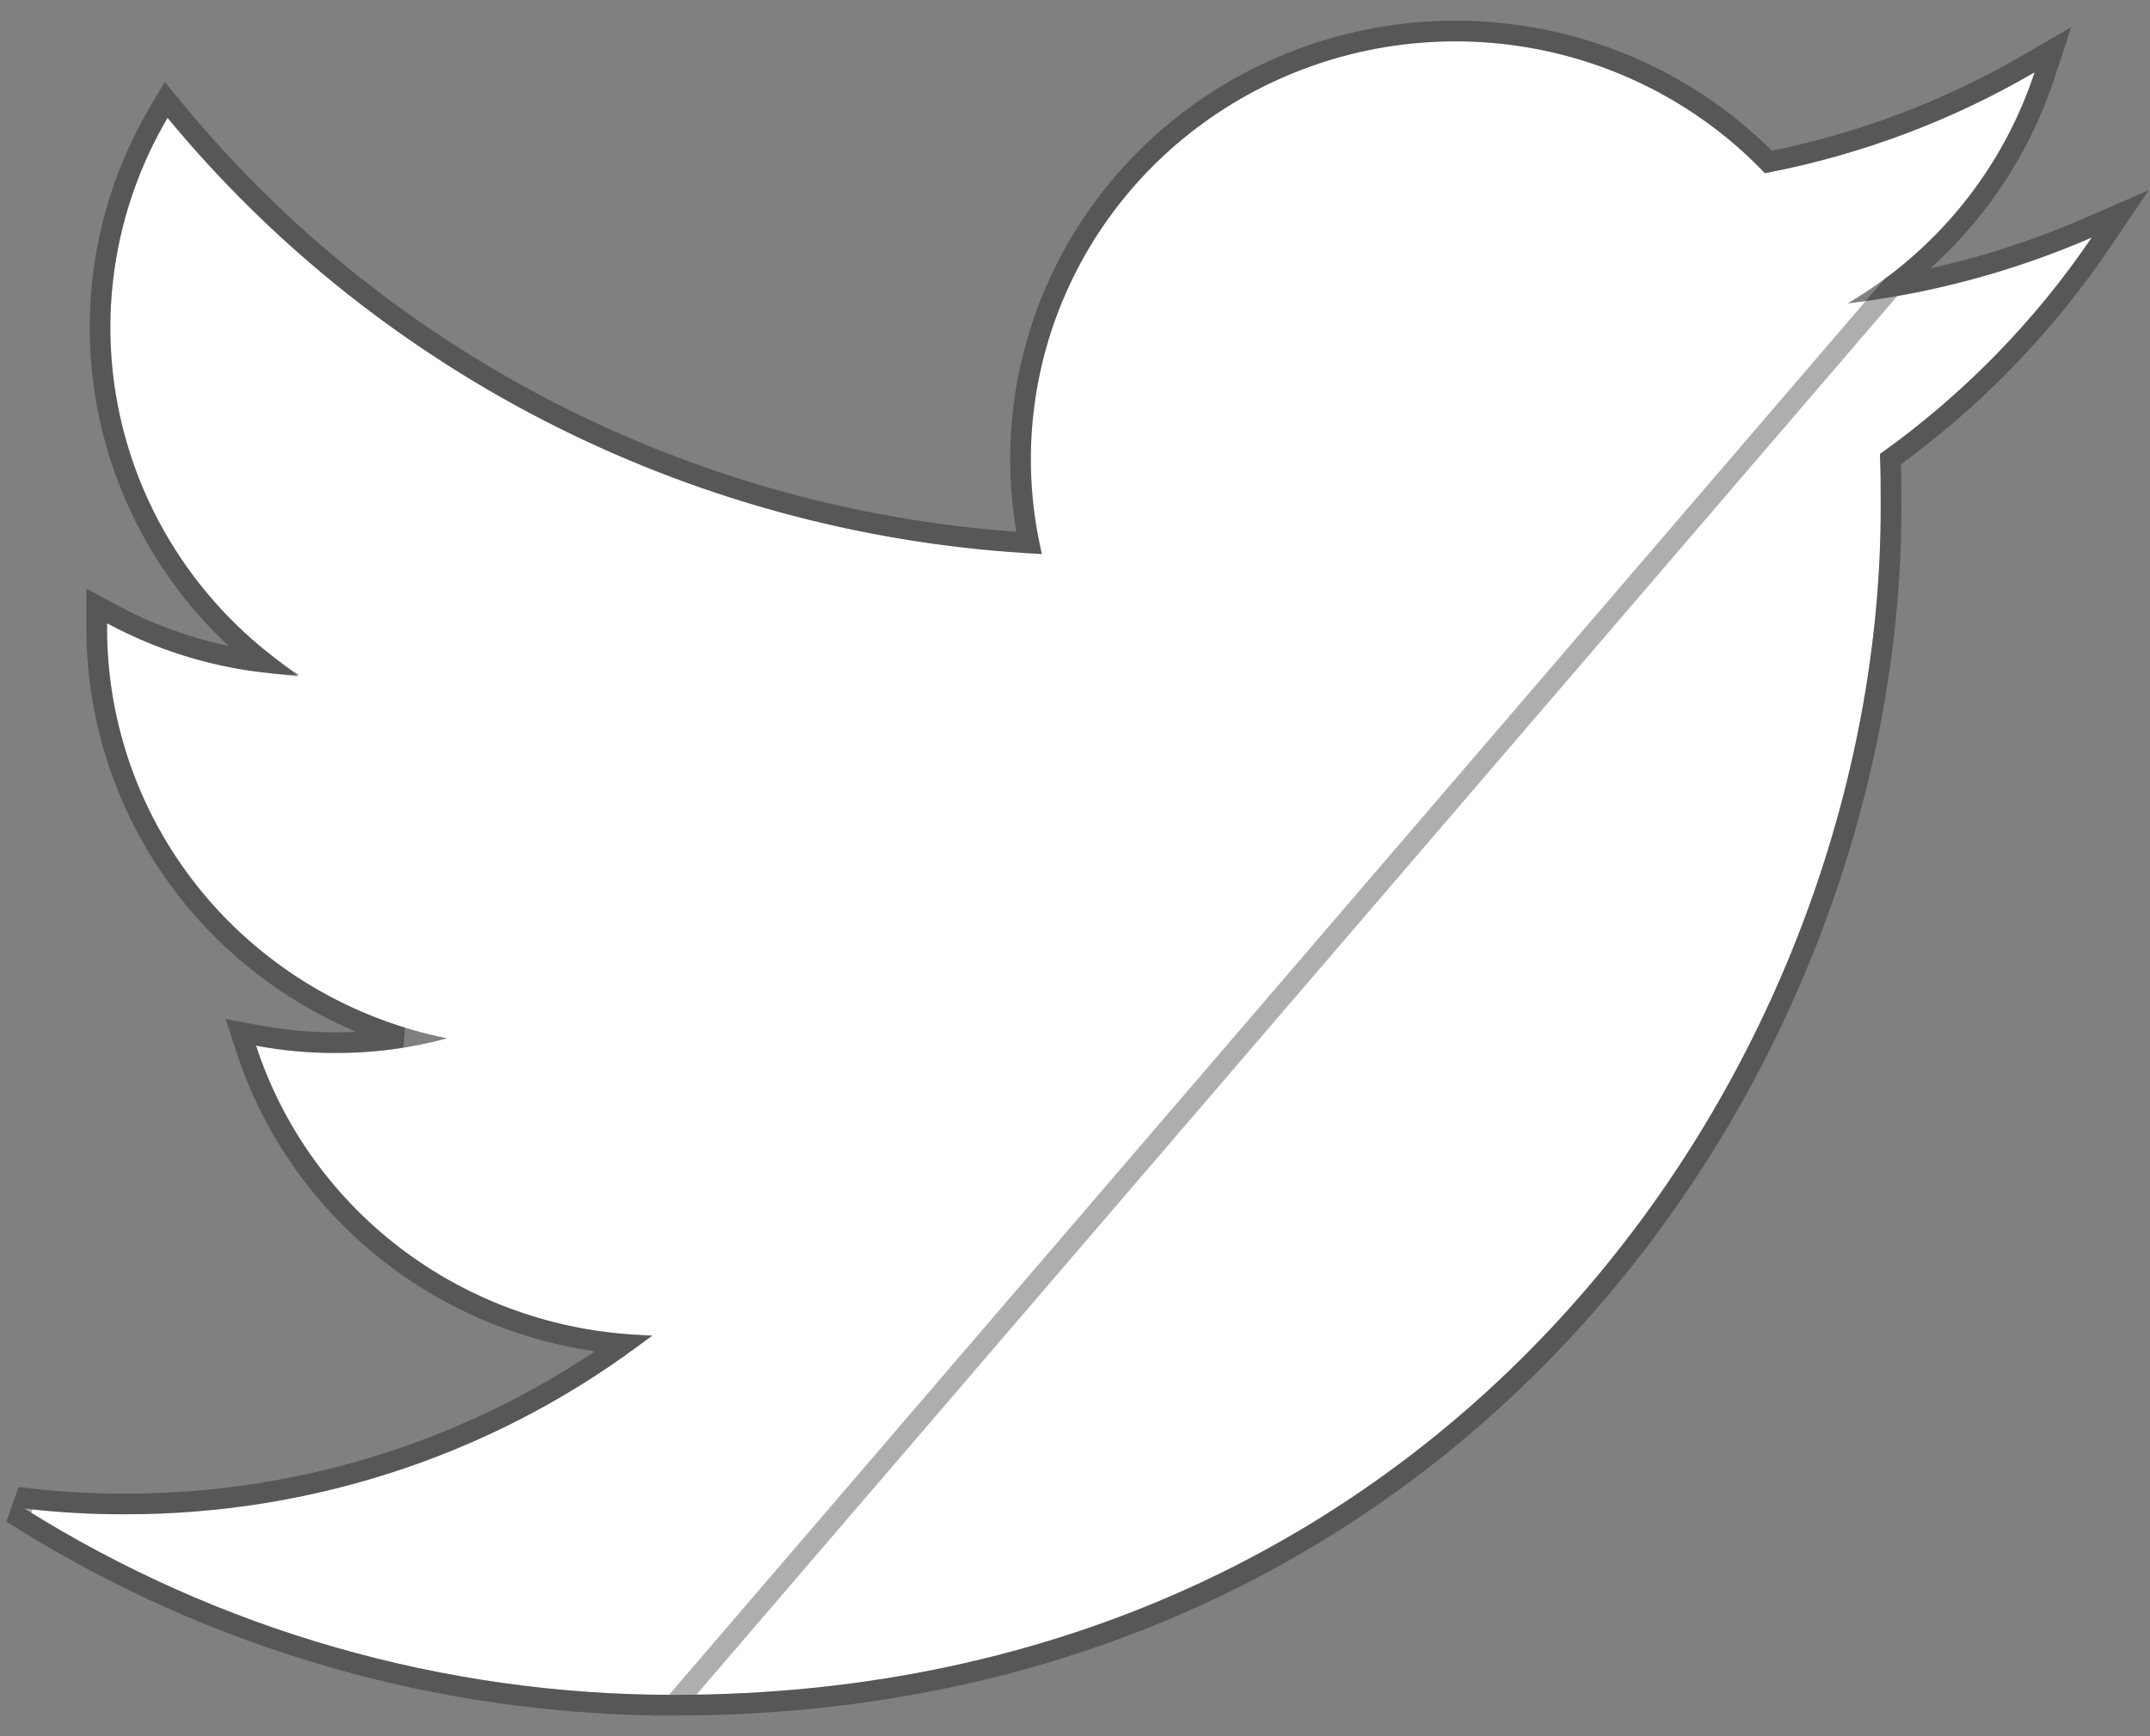 <svg width="52" height="42" viewBox="0 0 52 42" fill="none" xmlns="http://www.w3.org/2000/svg">
<rect x="0" y="0" width="52" height="42" fill="#808080" stroke="none"/>
<path d="M16.296 41C35.165 41 45.487 25.607 45.487 12.281C45.487 11.851 45.487 11.414 45.468 10.983C47.478 9.551 49.212 7.778 50.59 5.747C48.713 6.561 46.724 7.098 44.687 7.34C46.832 6.078 48.439 4.091 49.209 1.75C47.193 2.925 44.987 3.751 42.687 4.19C41.141 2.568 39.094 1.494 36.865 1.134C34.636 0.773 32.349 1.147 30.357 2.196C28.365 3.245 26.78 4.912 25.848 6.937C24.915 8.963 24.687 11.235 25.199 13.402C21.12 13.2 17.13 12.157 13.487 10.339C9.844 8.522 6.63 5.971 4.052 2.851C2.744 5.076 2.345 7.708 2.936 10.212C3.527 12.716 5.063 14.905 7.234 16.334C5.607 16.279 4.017 15.849 2.59 15.078V15.217C2.593 17.547 3.413 19.805 4.911 21.61C6.41 23.414 8.495 24.653 10.815 25.118C9.935 25.357 9.025 25.476 8.112 25.472C7.468 25.474 6.826 25.415 6.193 25.296C6.849 27.302 8.125 29.056 9.844 30.313C11.562 31.569 13.637 32.265 15.777 32.302C12.142 35.114 7.651 36.638 3.027 36.631C2.213 36.634 1.399 36.588 0.59 36.492C5.282 39.438 10.732 41.002 16.296 41Z" fill="white"/>
<path d="M45.755 6.932C47.384 6.65 48.974 6.175 50.49 5.517L51.28 5.174L50.797 5.887C49.427 7.906 47.71 9.672 45.723 11.108C45.737 11.5 45.737 11.894 45.737 12.279V12.281C45.737 25.718 35.328 41.25 16.296 41.25L45.755 6.932ZM45.755 6.932C47.481 5.65 48.775 3.871 49.446 1.828L49.652 1.202L49.083 1.534C47.13 2.673 44.997 3.479 42.772 3.918C41.2 2.312 39.142 1.249 36.905 0.887C34.623 0.518 32.28 0.9 30.24 1.975C28.2 3.049 26.576 4.757 25.62 6.833C24.711 8.808 24.456 11.012 24.885 13.134C20.954 12.896 17.113 11.869 13.599 10.116C9.987 8.314 6.8 5.784 4.245 2.692L4.018 2.417L3.837 2.725C2.496 5.005 2.087 7.702 2.692 10.269C3.23 12.546 4.53 14.568 6.368 16.017C5.087 15.864 3.845 15.472 2.709 14.858L2.34 14.659V15.078L2.34 15.217L2.34 15.217C2.343 17.606 3.184 19.921 4.719 21.769C6.026 23.342 7.767 24.495 9.72 25.098C9.189 25.182 8.652 25.224 8.113 25.222L8.111 25.222C7.483 25.224 6.856 25.166 6.239 25.05L5.824 24.973L5.955 25.374C6.627 27.43 7.936 29.228 9.696 30.515C11.268 31.664 13.131 32.355 15.072 32.517C11.583 35.03 7.364 36.388 3.028 36.381L3.026 36.381C2.222 36.384 1.418 36.339 0.619 36.244L0.457 36.704C5.189 39.675 10.685 41.252 16.296 41.25L45.755 6.932Z" stroke="black" stroke-opacity="0.32" stroke-width="0.5"/>
</svg>
